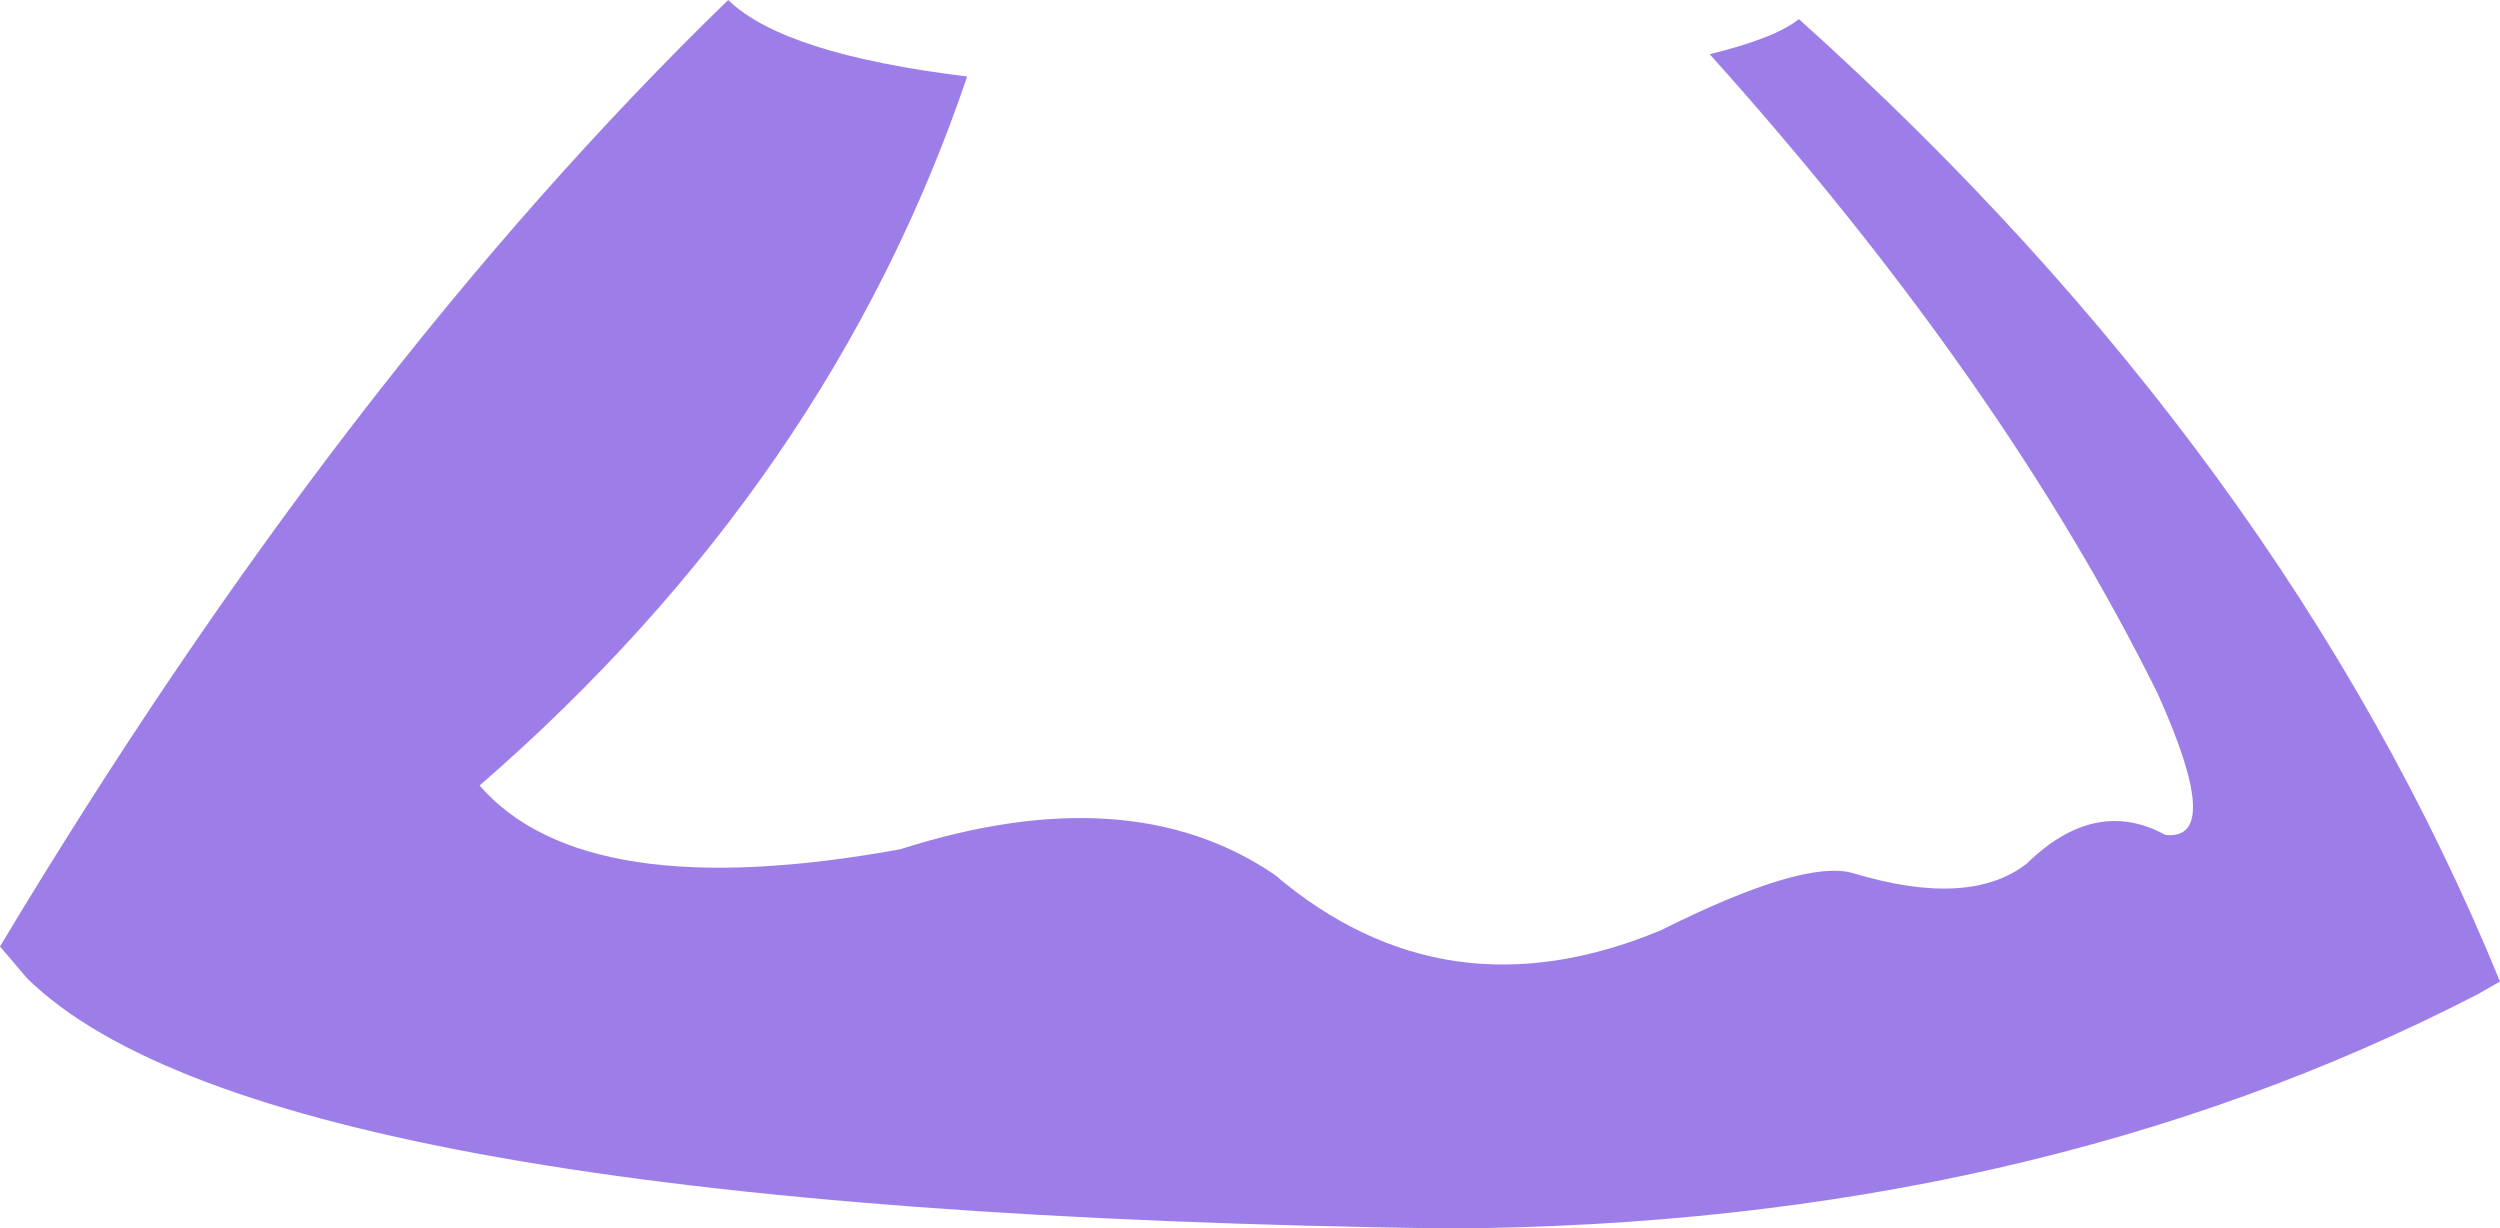 <?xml version="1.0" encoding="UTF-8" standalone="no"?>
<svg xmlns:xlink="http://www.w3.org/1999/xlink" height="38.55px" width="78.45px" xmlns="http://www.w3.org/2000/svg">
  <g transform="matrix(1.0, 0.0, 0.0, 1.0, 39.2, 19.3)">
    <path d="M17.25 -18.7 Q32.5 -5.0 39.25 11.5 L38.55 11.9 Q24.5 19.15 6.25 19.25 -30.85 18.75 -38.35 11.4 L-39.2 10.4 Q-28.4 -7.6 -16.35 -19.3 -14.6 -17.6 -8.85 -16.9 -13.15 -4.2 -24.15 5.35 -20.85 9.15 -10.95 7.35 -3.75 5.05 0.8 8.15 6.15 12.7 12.9 9.9 17.4 7.65 18.95 8.1 22.6 9.2 24.4 7.8 26.55 5.7 28.75 6.9 30.6 7.1 28.5 2.45 23.65 -7.35 14.45 -17.6 16.5 -18.1 17.25 -18.7" fill="#9d7ee9" fill-rule="evenodd" stroke="none"/>
  </g>
</svg>
